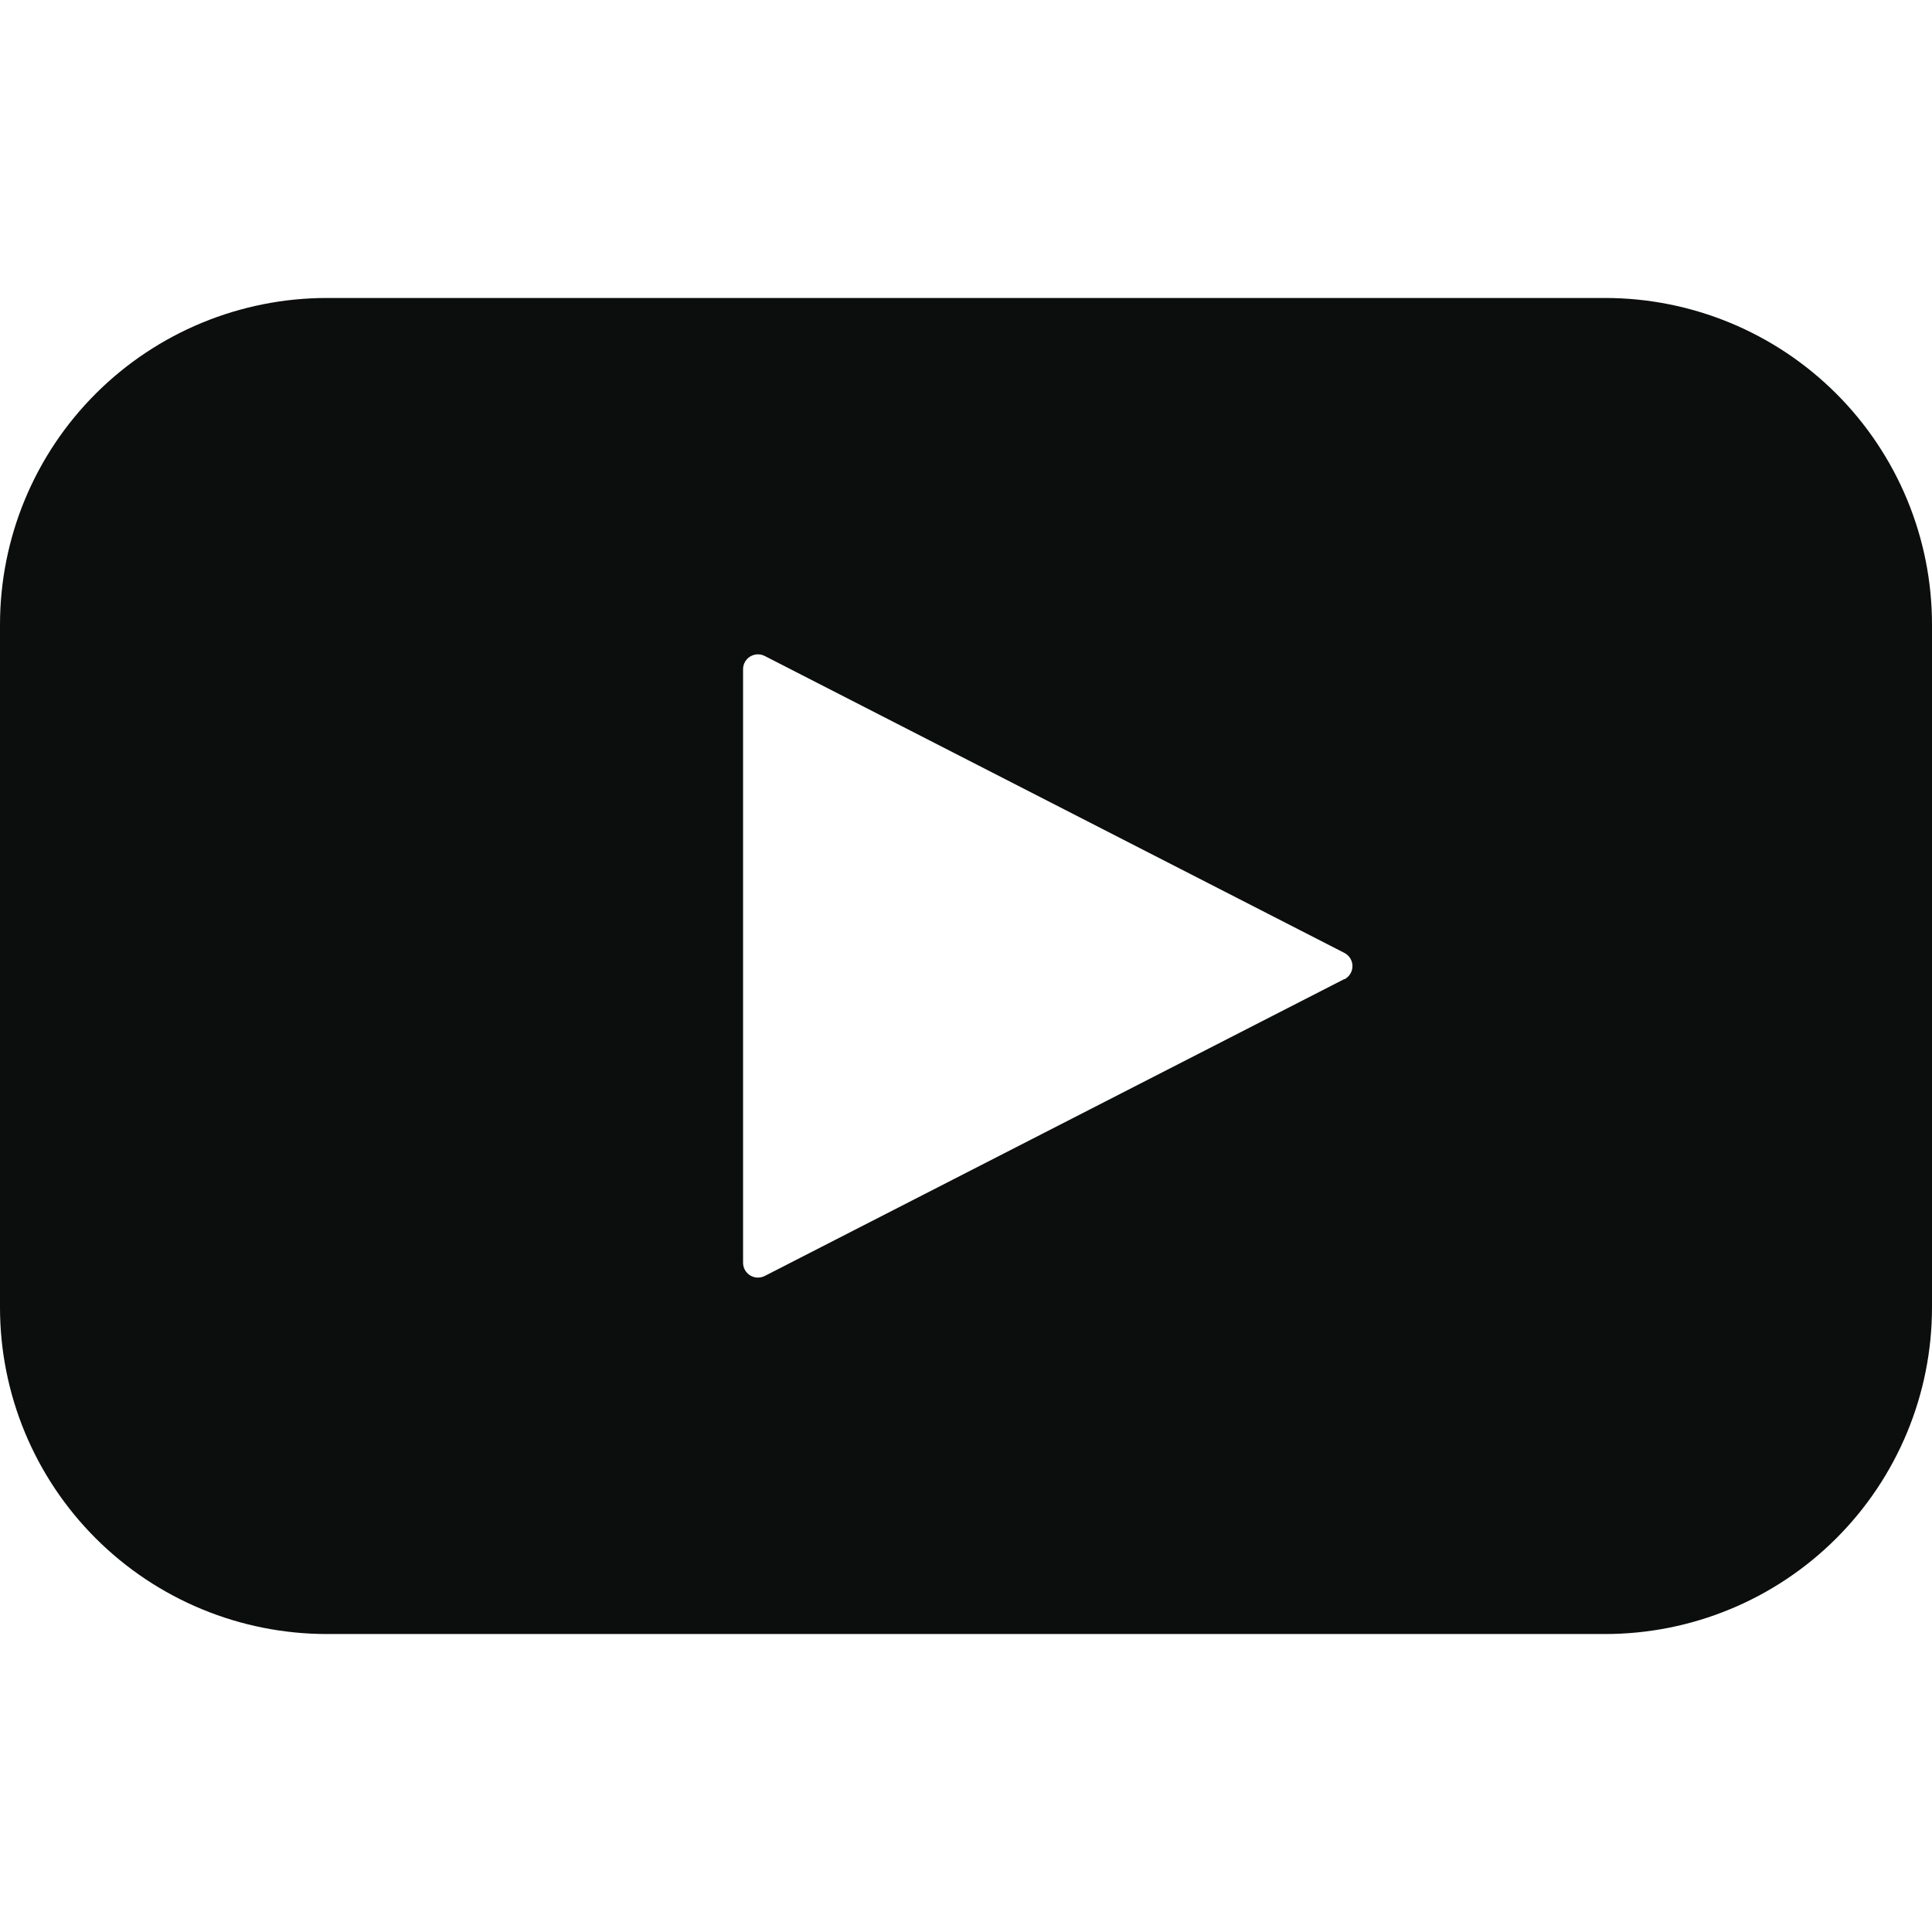 <svg width="201" height="201" viewBox="0 0 201 201" fill="none" xmlns="http://www.w3.org/2000/svg">
<path d="M166.983 31H34.014H34.017C24.994 31 16.342 34.579 9.963 40.952C3.583 47.324 0 55.966 0 64.979V136.023V136.021C0 145.034 3.583 153.676 9.963 160.048C16.342 166.421 24.994 170 34.017 170H166.986H166.983C176.006 170 184.658 166.421 191.037 160.048C197.417 153.676 201 145.034 201 136.021V64.977V64.979C201 55.966 197.417 47.324 191.037 40.952C184.658 34.579 176.006 31 166.983 31V31ZM139.866 101.857L79.566 132.746C79.087 132.991 78.515 132.974 78.056 132.696C77.594 132.42 77.311 131.923 77.307 131.386V69.608C77.311 69.072 77.594 68.574 78.056 68.298C78.515 68.02 79.087 68.003 79.566 68.249L139.866 99.138C140.381 99.403 140.707 99.933 140.707 100.512C140.707 101.092 140.381 101.622 139.866 101.887V101.857Z" fill="#0C0E0E"/>
</svg>
